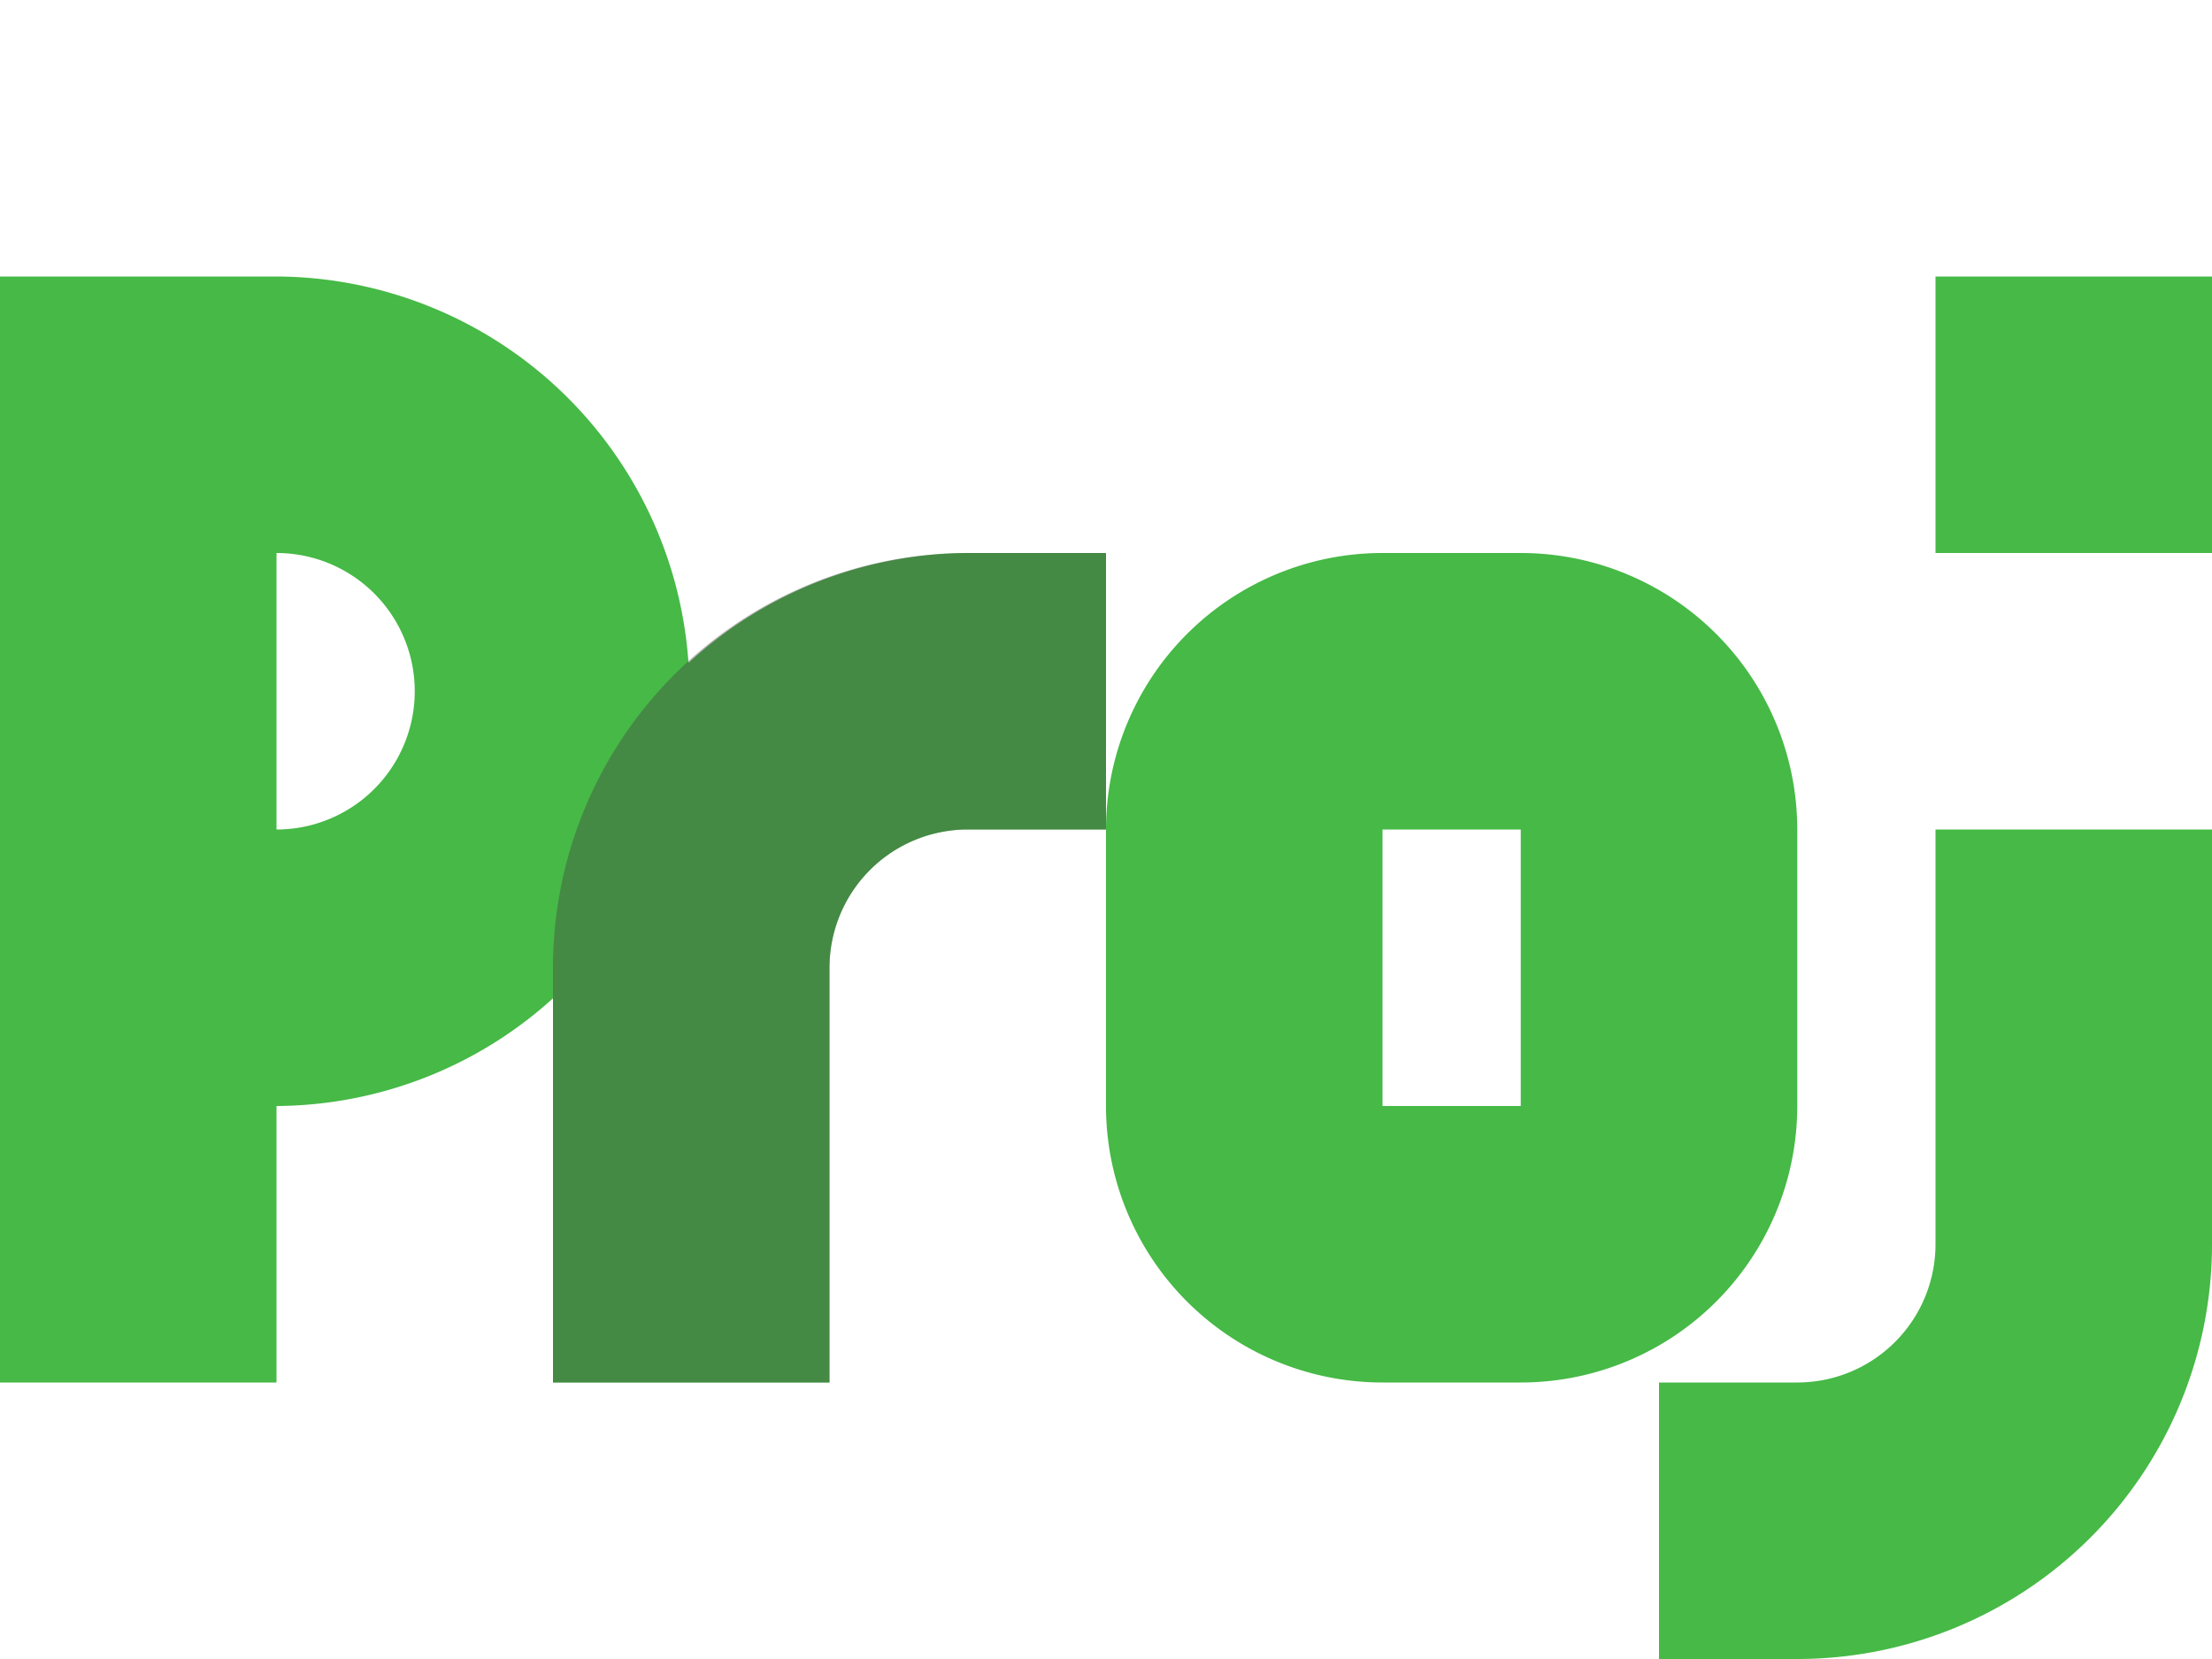 <svg height="12" viewBox="0 0 16 12" width="16" xmlns="http://www.w3.org/2000/svg"><path d="M0 2v8h2V8a3 3 0 0 0 2-.779V10h2V7a1 1 0 0 1 1-1h1V4H7a3 3 0 0 0-2.02.795A3 3 0 0 0 2 2zm8 4v2a2 2 0 0 0 2 2h1a2 2 0 0 0 2-2V6a2 2 0 0 0-2-2h-1a2 2 0 0 0-2 2zm6-4v2h2V2zM2 4a1 1 0 0 1 0 2zm8 2h1v2h-1zm4 0v3a1 1 0 0 1-1 1h-1v2h1a3 3 0 0 0 3-3V6z" fill="#46b946"/><path d="M7 4a3 3 0 0 0-3 3v3h2V7a1 1 0 0 1 1-1h1V4z" fill="#414141" fill-opacity=".4"/></svg>
